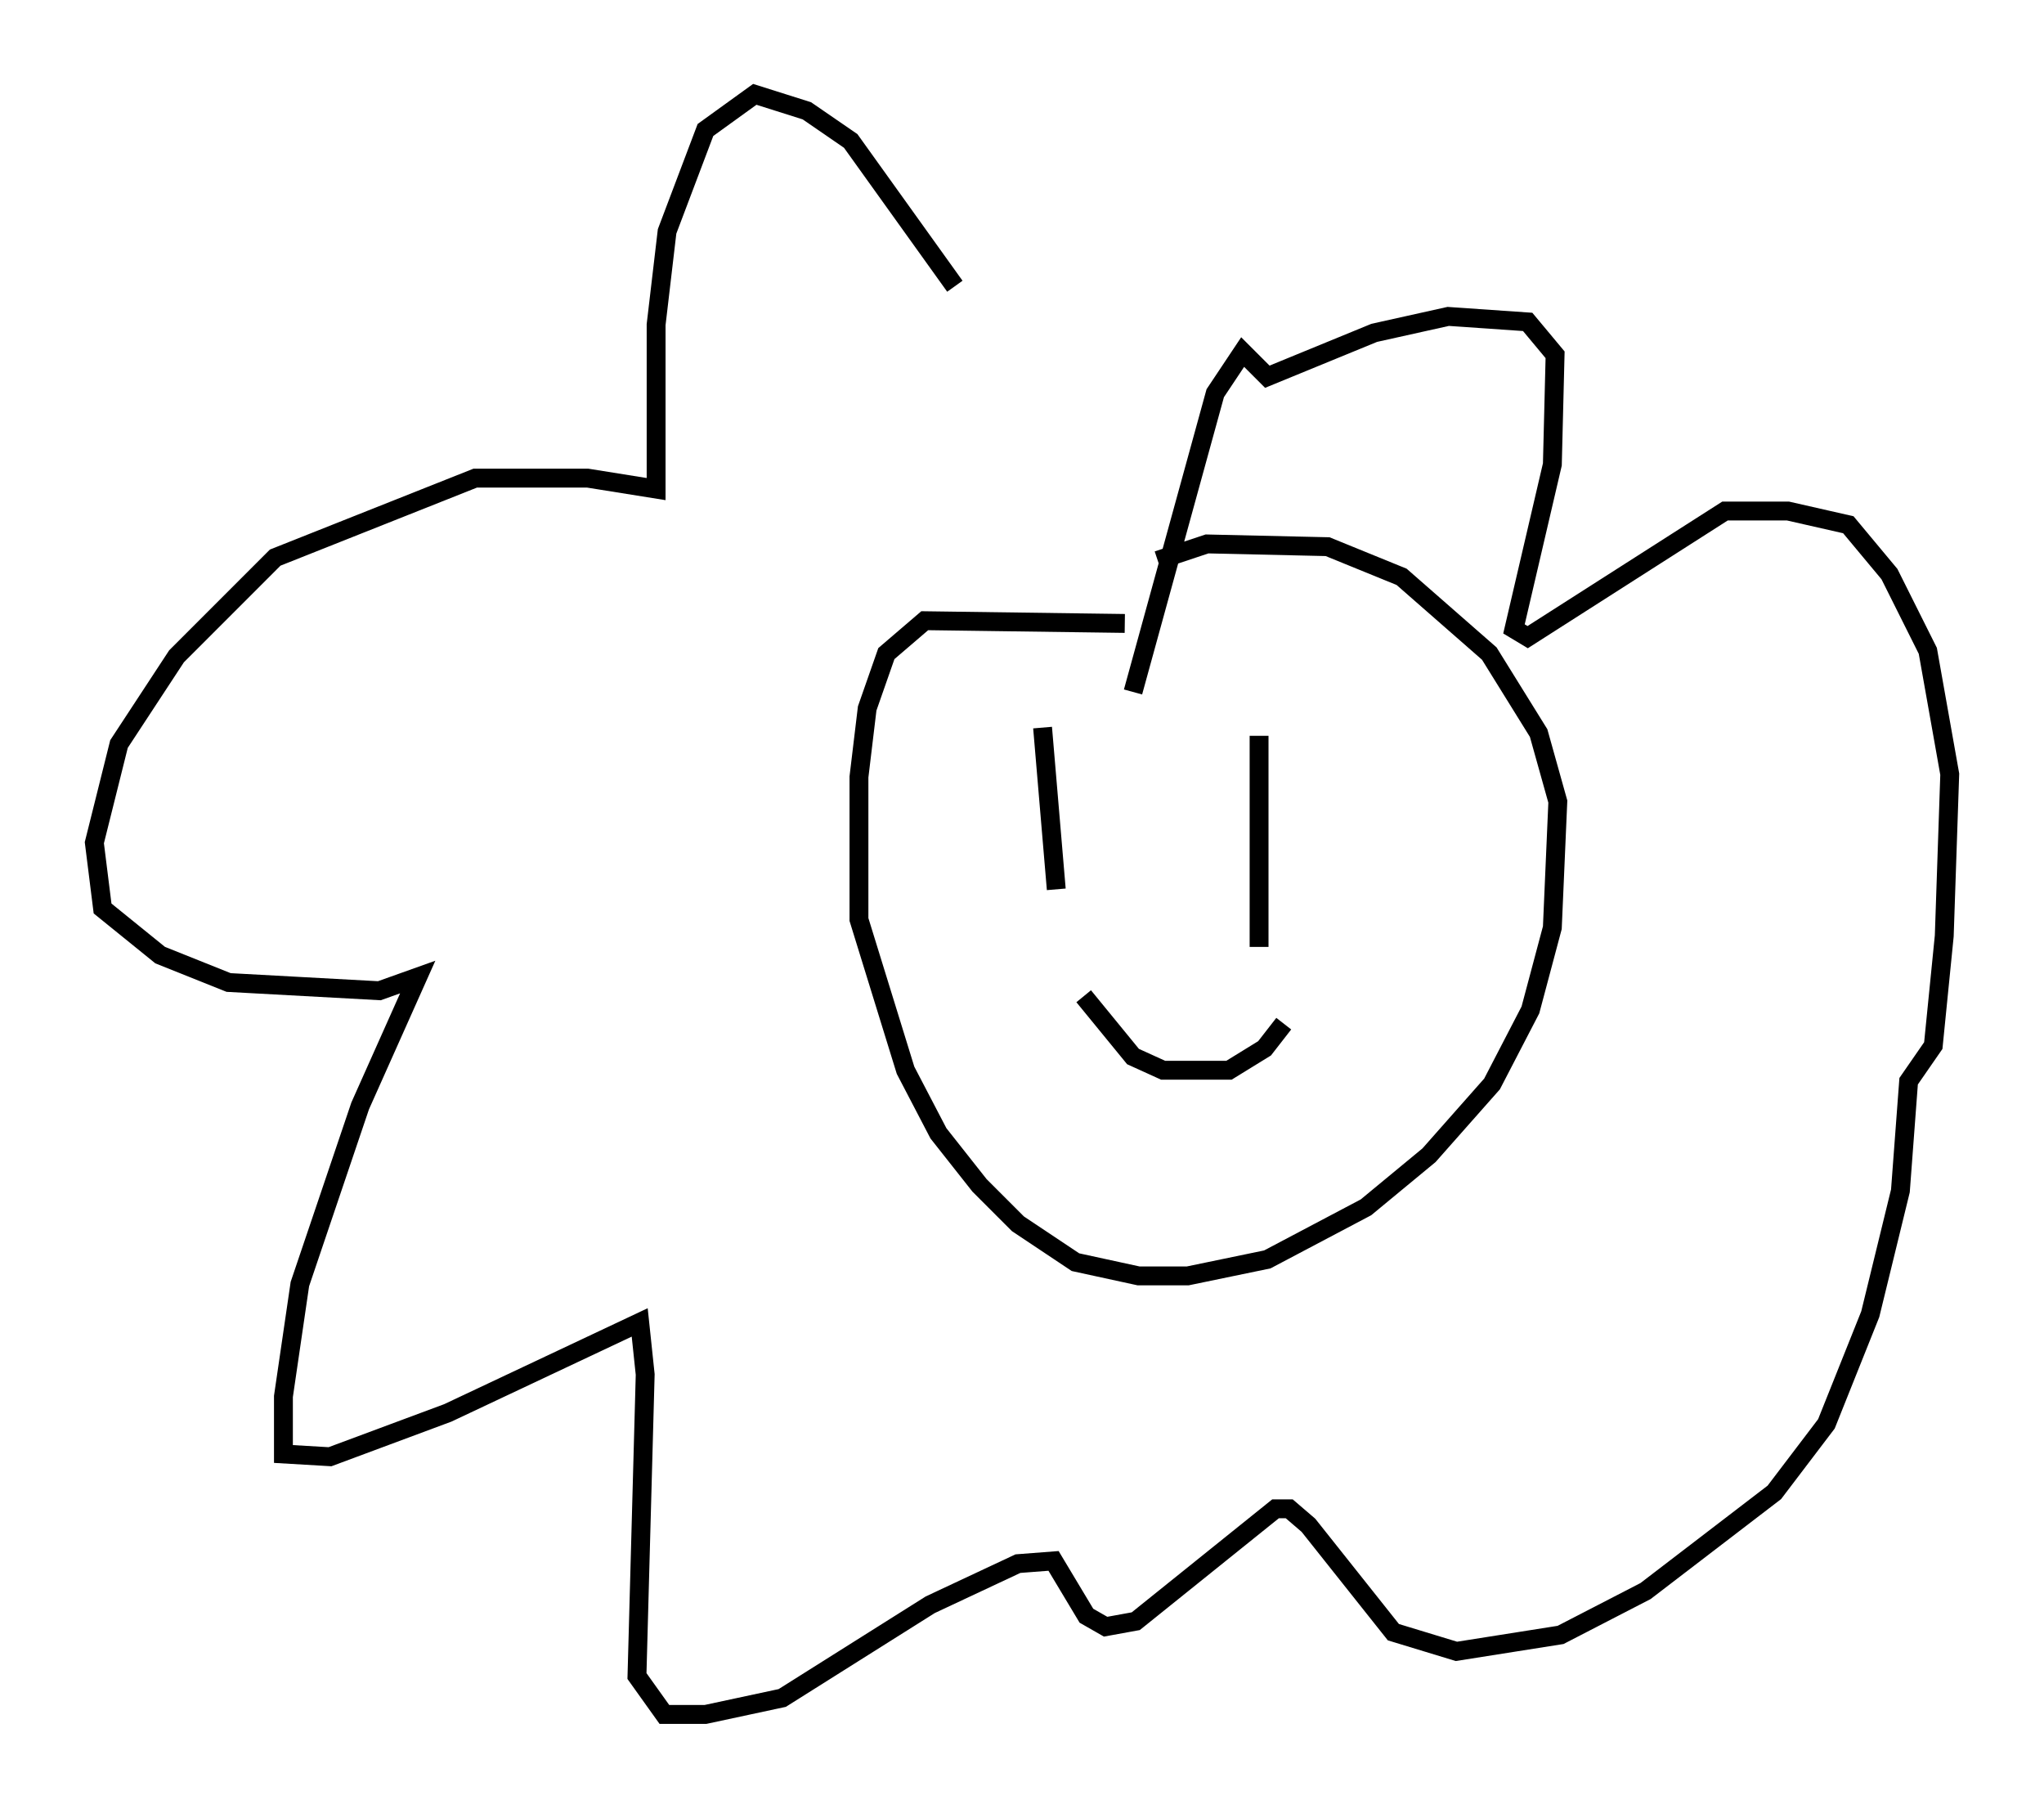 <?xml version="1.0" encoding="utf-8" ?>
<svg baseProfile="full" height="95.843" version="1.1" width="108.335" xmlns="http://www.w3.org/2000/svg" xmlns:ev="http://www.w3.org/2001/xml-events" xmlns:xlink="http://www.w3.org/1999/xlink"><defs /><rect fill="white" height="95.843" width="108.335" x="0" y="0" /><path d="M59.179, 32.307 m-8.57, -17.14 l-5.52, -7.698 -2.324, -1.598 l-2.76, -0.872 -2.615, 1.888 l-2.034, 5.374 -0.581, 4.939 l0.0, 8.715 -3.631, -0.581 l-5.955, 0.0 -10.603, 4.212 l-5.229, 5.229 -3.05, 4.648 l-1.307, 5.229 0.436, 3.486 l3.05, 2.469 3.631, 1.453 l7.989, 0.436 2.034, -0.726 l-3.05, 6.827 -3.196, 9.441 l-0.872, 5.955 0.0, 3.05 l2.469, 0.145 6.246, -2.324 l10.168, -4.793 0.291, 2.76 l-0.436, 15.978 1.453, 2.034 l2.179, 0.0 4.067, -0.872 l7.844, -4.939 4.648, -2.179 l1.888, -0.145 1.743, 2.905 l1.017, 0.581 1.598, -0.291 l7.408, -5.955 0.726, 0.0 l1.017, 0.872 4.503, 5.665 l3.341, 1.017 5.52, -0.872 l4.503, -2.324 6.827, -5.229 l2.76, -3.631 2.324, -5.81 l1.598, -6.536 0.436, -5.81 l1.307, -1.888 0.581, -5.81 l0.291, -8.57 -1.162, -6.536 l-2.034, -4.067 -2.179, -2.615 l-3.196, -0.726 -3.341, 0.0 l-10.458, 6.682 -0.726, -0.436 l2.034, -8.715 0.145, -5.81 l-1.453, -1.743 -4.212, -0.291 l-3.922, 0.872 -5.665, 2.324 l-1.307, -1.307 -1.453, 2.179 l-4.358, 15.832 m-0.436, -3.631 l-10.603, -0.145 -2.034, 1.743 l-1.017, 2.905 -0.436, 3.631 l0.0, 7.553 2.469, 7.989 l1.743, 3.341 2.179, 2.76 l2.034, 2.034 3.05, 2.034 l3.341, 0.726 2.615, 0.0 l4.212, -0.872 5.229, -2.76 l3.341, -2.76 3.341, -3.777 l2.034, -3.922 1.162, -4.358 l0.291, -6.682 -1.017, -3.631 l-2.615, -4.212 -4.648, -4.067 l-3.922, -1.598 -6.391, -0.145 l-2.615, 0.872 m-6.101, 8.86 l0.726, 8.57 m10.749, -8.134 l0.0, 11.184 m-9.296, 2.615 l2.615, 3.196 1.598, 0.726 l3.486, 0.0 1.888, -1.162 l1.017, -1.307 " fill="none" stroke="black" stroke-width="1" /></svg>